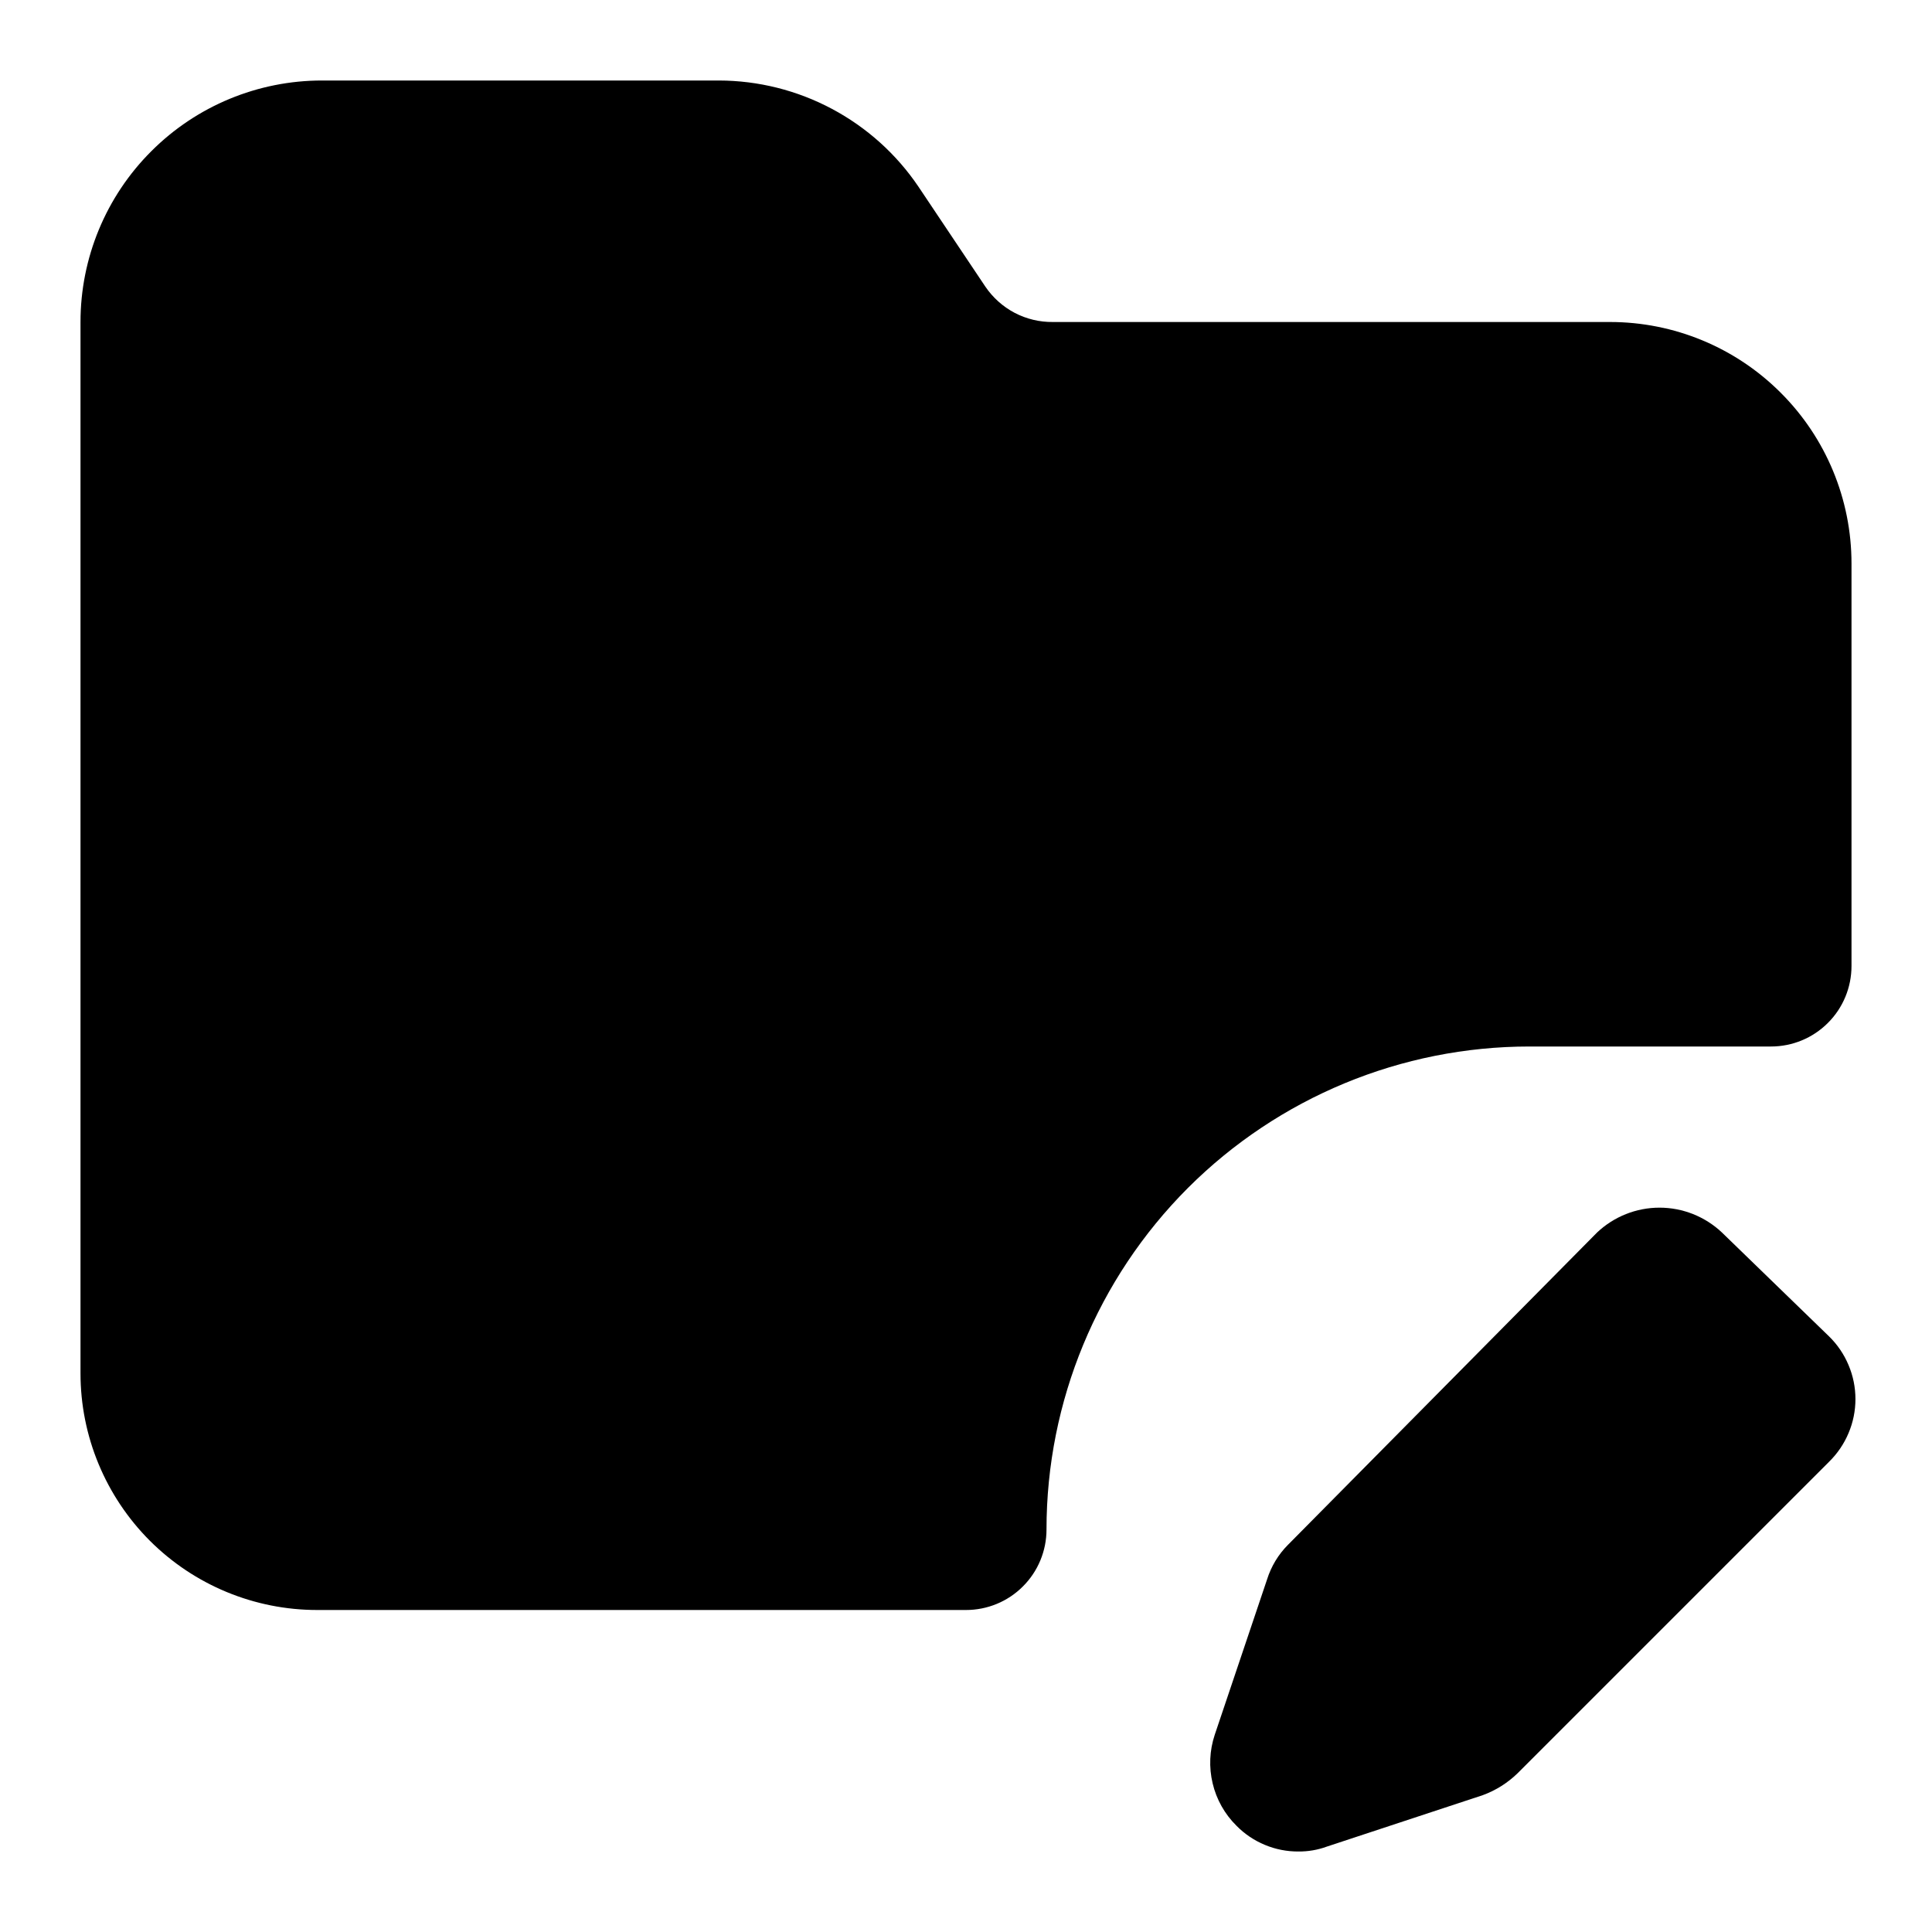 <svg width="24" height="24" viewBox="0 0 24 24" fill="none" xmlns="http://www.w3.org/2000/svg">
<path d="M21.39 15.31C21.18 15.112 20.903 15.002 20.615 15.002C20.327 15.002 20.05 15.112 19.84 15.31L16 19.19C15.88 19.31 15.791 19.458 15.74 19.62L15.09 21.55C15.025 21.745 15.016 21.954 15.064 22.154C15.111 22.353 15.214 22.536 15.36 22.68C15.46 22.782 15.58 22.863 15.713 22.918C15.845 22.973 15.987 23.001 16.13 23C16.249 23.001 16.368 22.981 16.48 22.94L18.42 22.3C18.581 22.241 18.727 22.149 18.85 22.03L22.72 18.16C22.824 18.058 22.907 17.937 22.963 17.803C23.02 17.669 23.049 17.525 23.049 17.38C23.049 17.235 23.02 17.091 22.963 16.957C22.907 16.823 22.824 16.701 22.72 16.6L21.39 15.31Z" fill="black"/>
<path d="M23 7V12C23 12.265 22.895 12.52 22.707 12.707C22.52 12.895 22.265 13 22 13H19C17.409 13 15.883 13.632 14.757 14.757C13.632 15.883 13 17.409 13 19C13 19.265 12.895 19.52 12.707 19.707C12.52 19.895 12.265 20 12 20H3.94C3.16 20 2.412 19.69 1.861 19.139C1.31 18.587 1 17.84 1 17.06V4C1 3.204 1.316 2.441 1.879 1.879C2.441 1.316 3.204 1 4 1H8.93C9.42 1.001 9.902 1.122 10.334 1.352C10.766 1.582 11.136 1.914 11.41 2.32L12.24 3.56C12.333 3.697 12.458 3.809 12.604 3.886C12.751 3.963 12.915 4.002 13.08 4H20C20.796 4 21.559 4.316 22.121 4.879C22.684 5.441 23 6.204 23 7V7Z" fill="black"/>
</svg>
